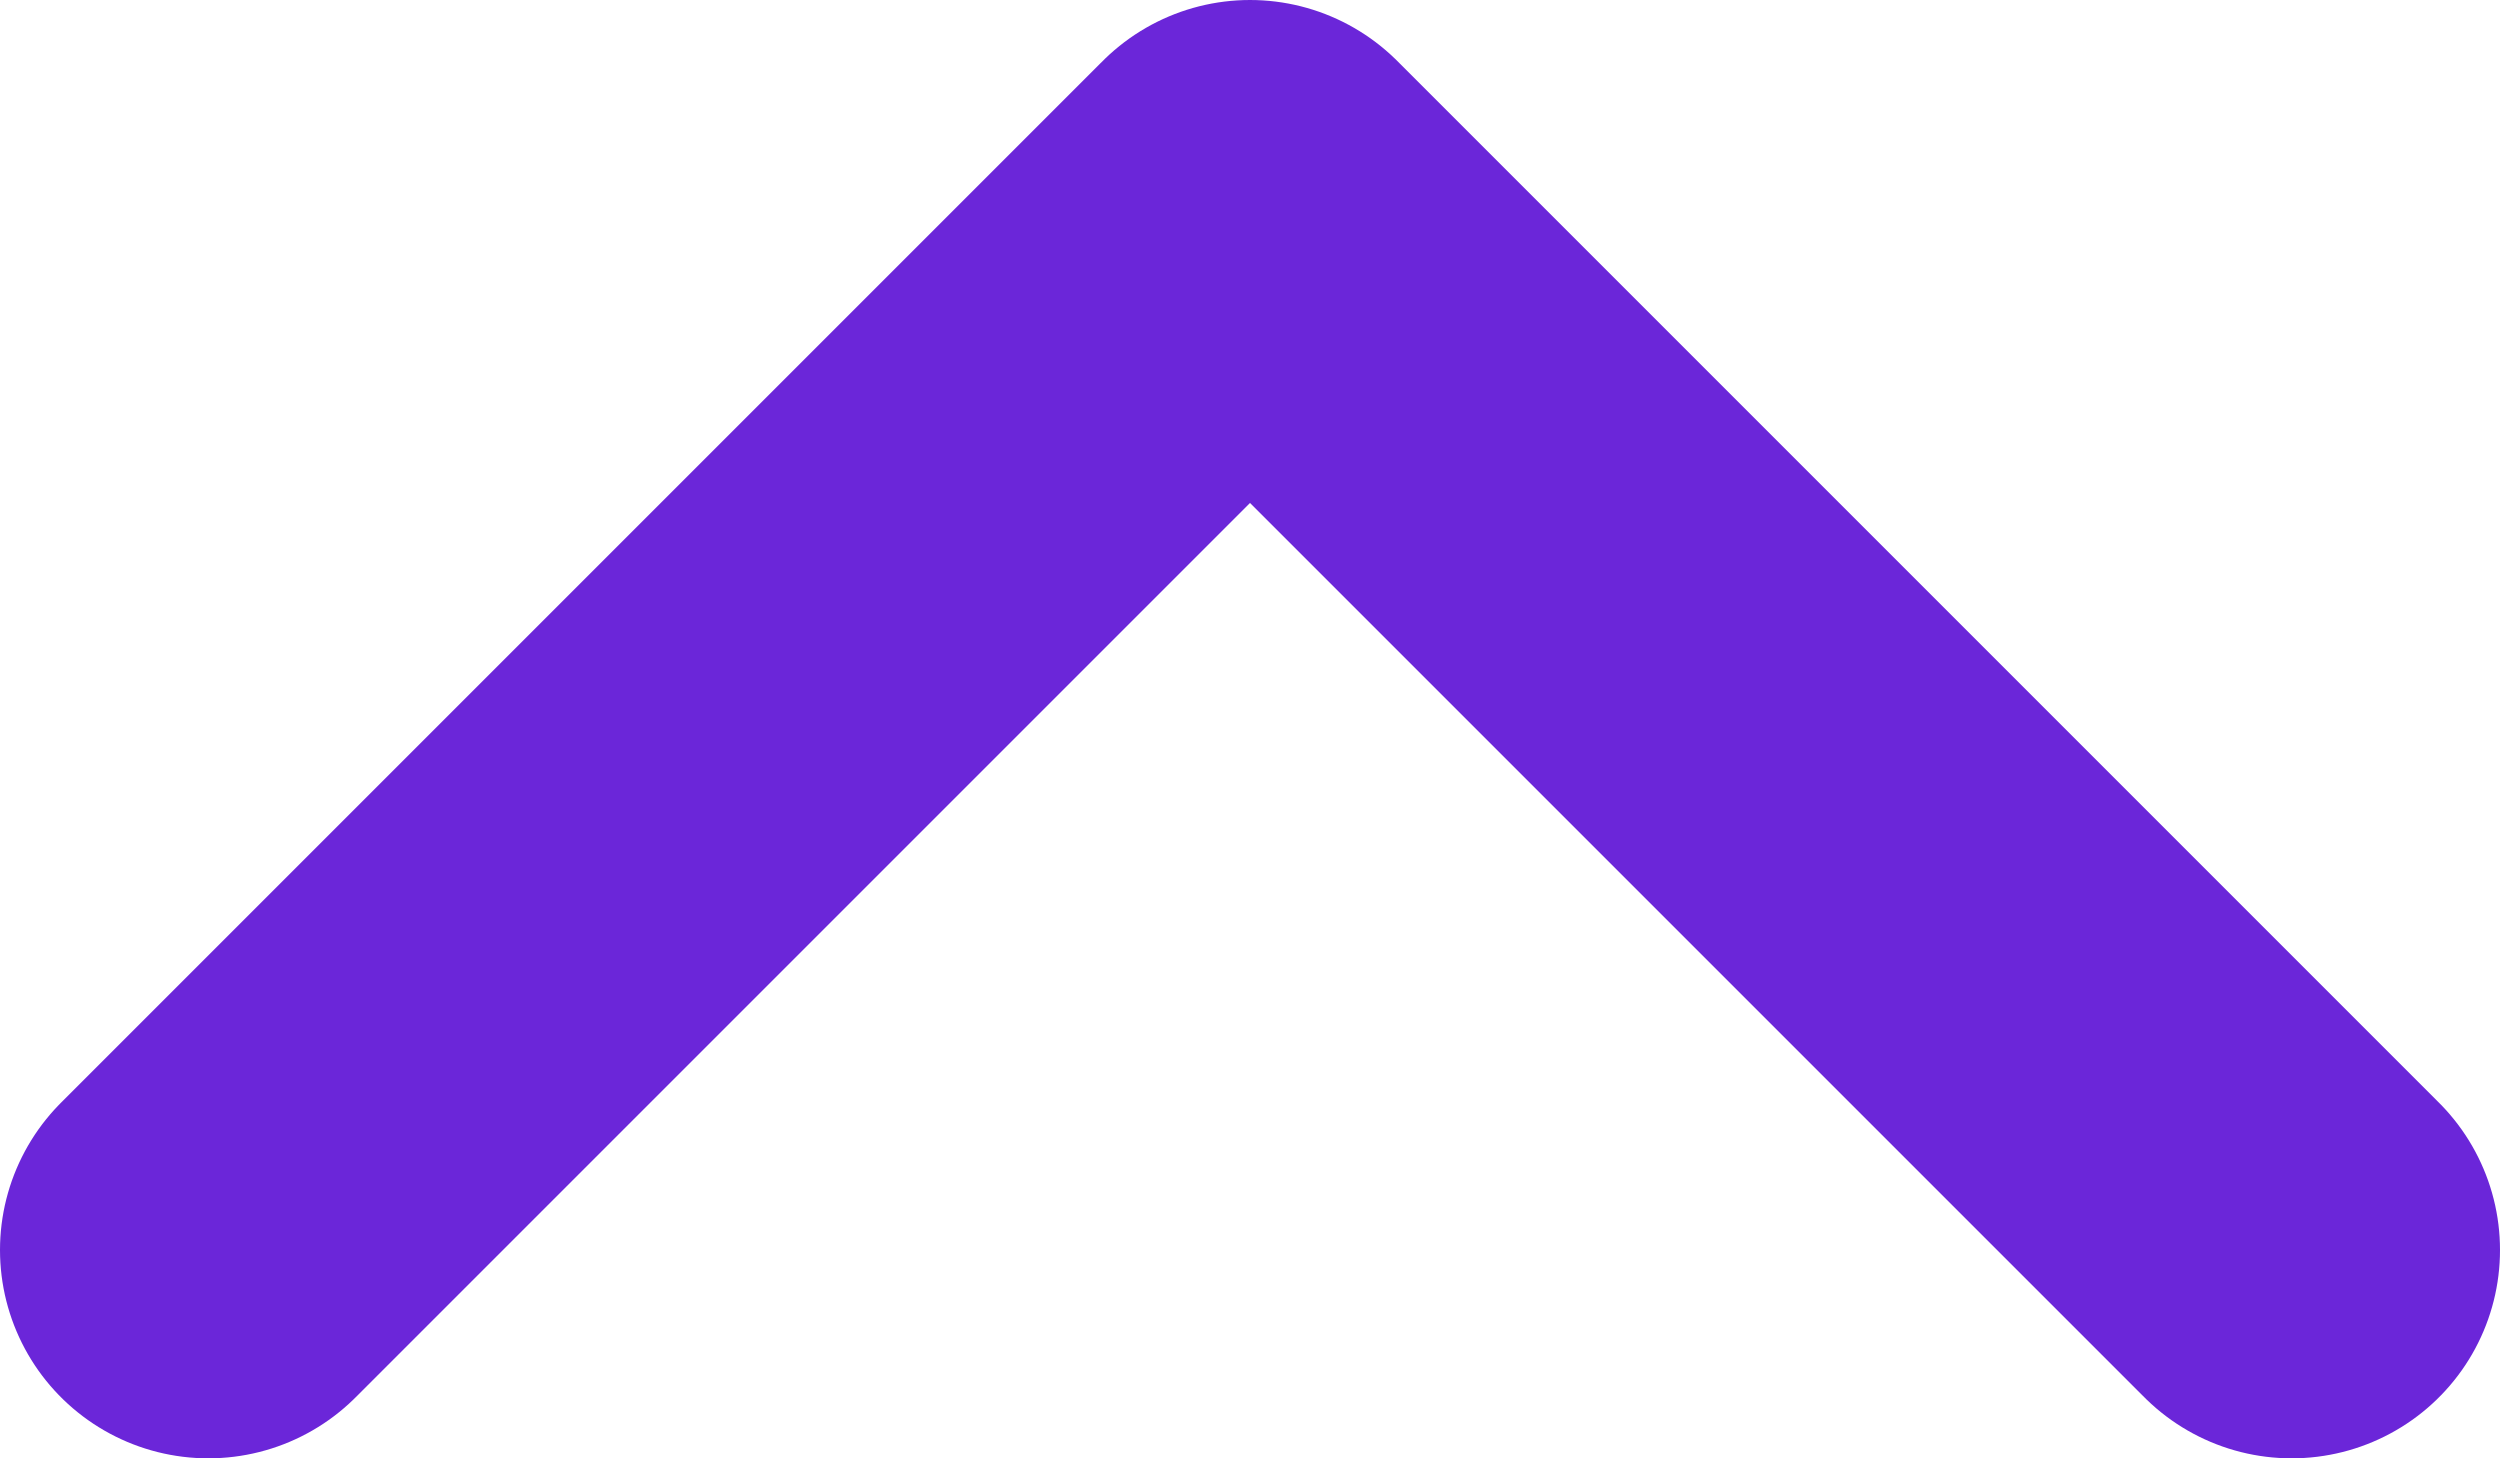 <svg width="12" height="7" viewBox="0 0 12 7" fill="none" xmlns="http://www.w3.org/2000/svg">
<path d="M11 6L6 1L1 6" stroke="#6B26D9" stroke-width="2" stroke-linecap="round" stroke-linejoin="round"/>
</svg>
